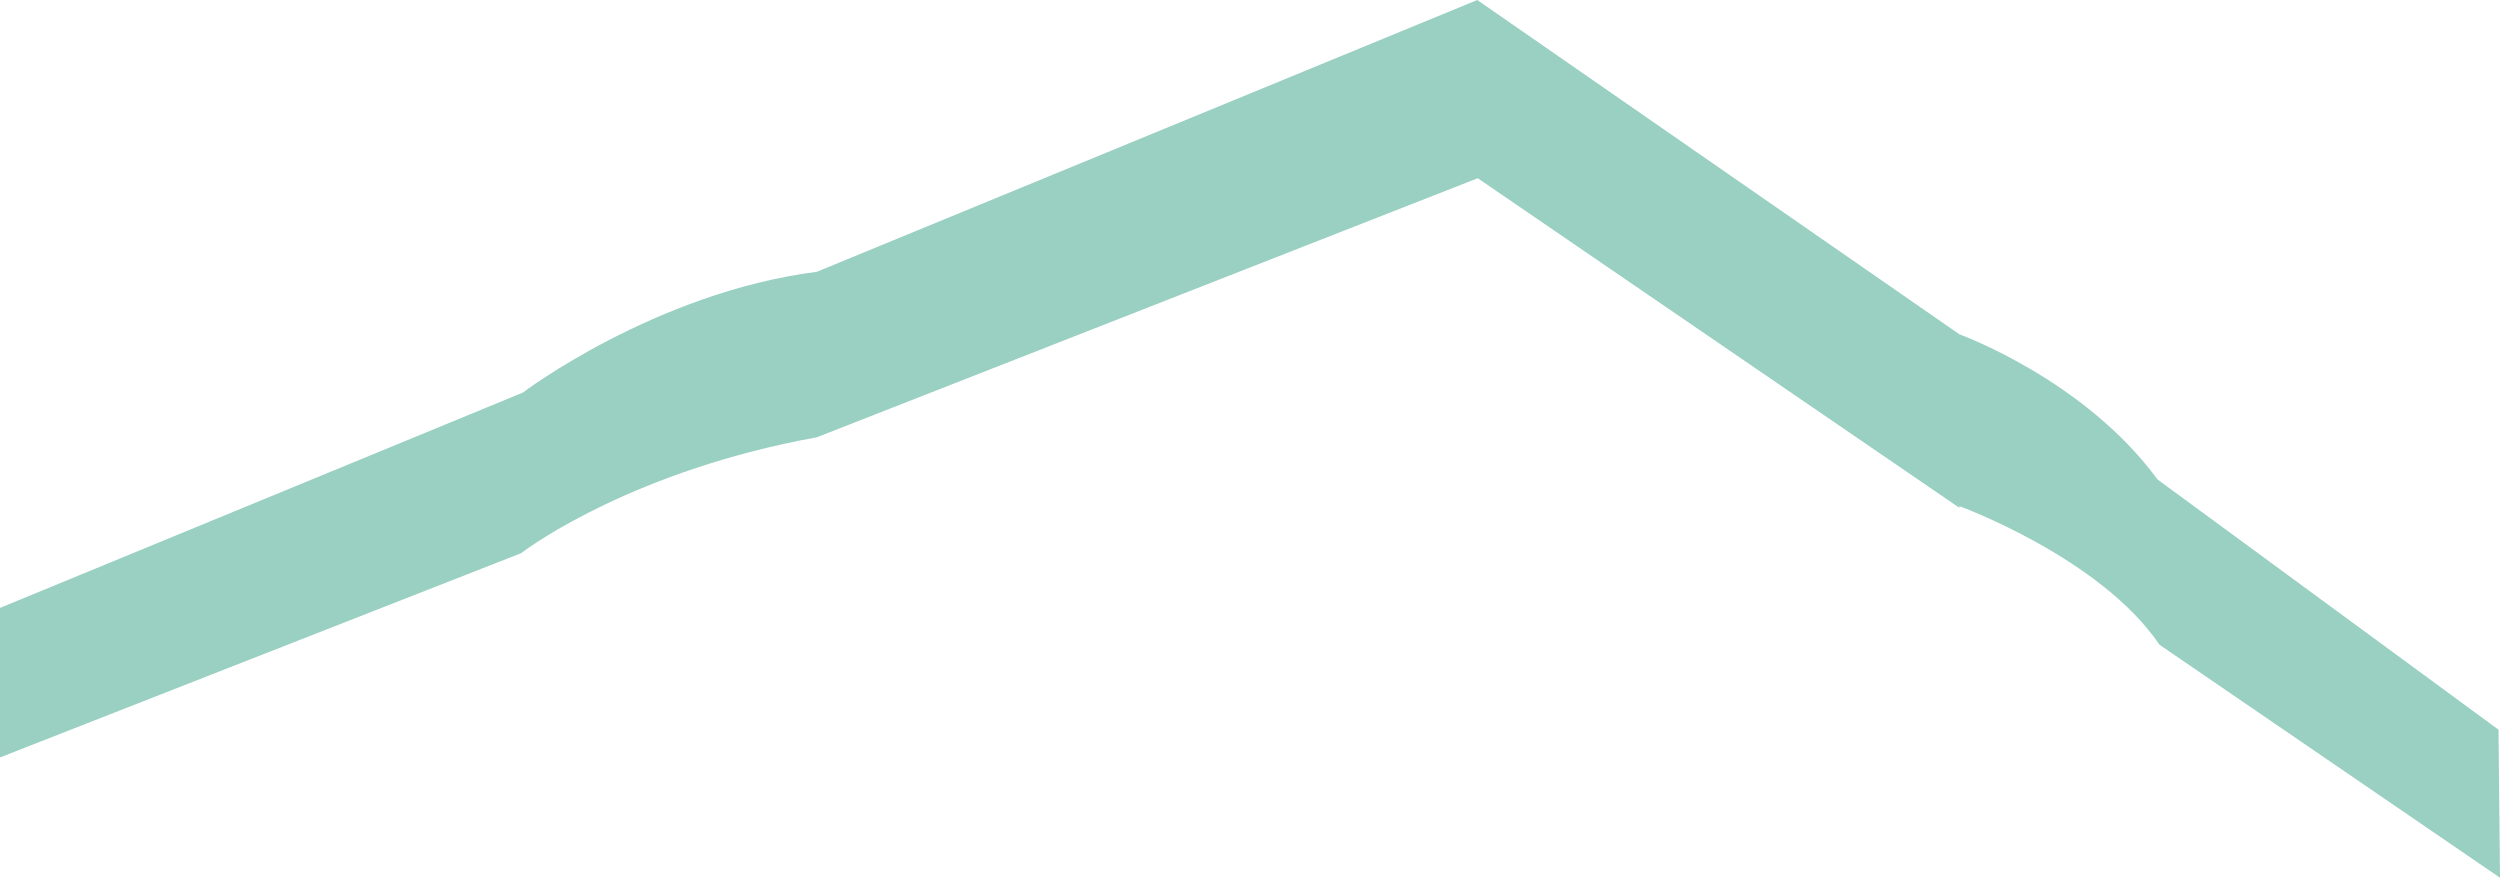 <svg id="floor_23" data-name="floor 23" xmlns="http://www.w3.org/2000/svg" viewBox="0 0 420.83 147.75"><defs><style>.cls-1{fill:#008a64;opacity:0.4;}</style></defs><title>23-floor</title><path class="cls-1" d="M461.58,720.83L404.17,678.7v0c-12.33-16.83-33.33-24.42-33.33-24.42L289.67,598,178.5,643.75h0c-27.25,3.5-49.5,20.34-49.5,20.34v0L41,700.33V725.5l87.69-34.37c1.93-1.45,19.37-14,49.81-19.52L289.75,628l81.08,55.48V683.2s23.79,8.7,33.68,23.33l57.32,39.22Z" transform="translate(-41 -598)"/></svg>